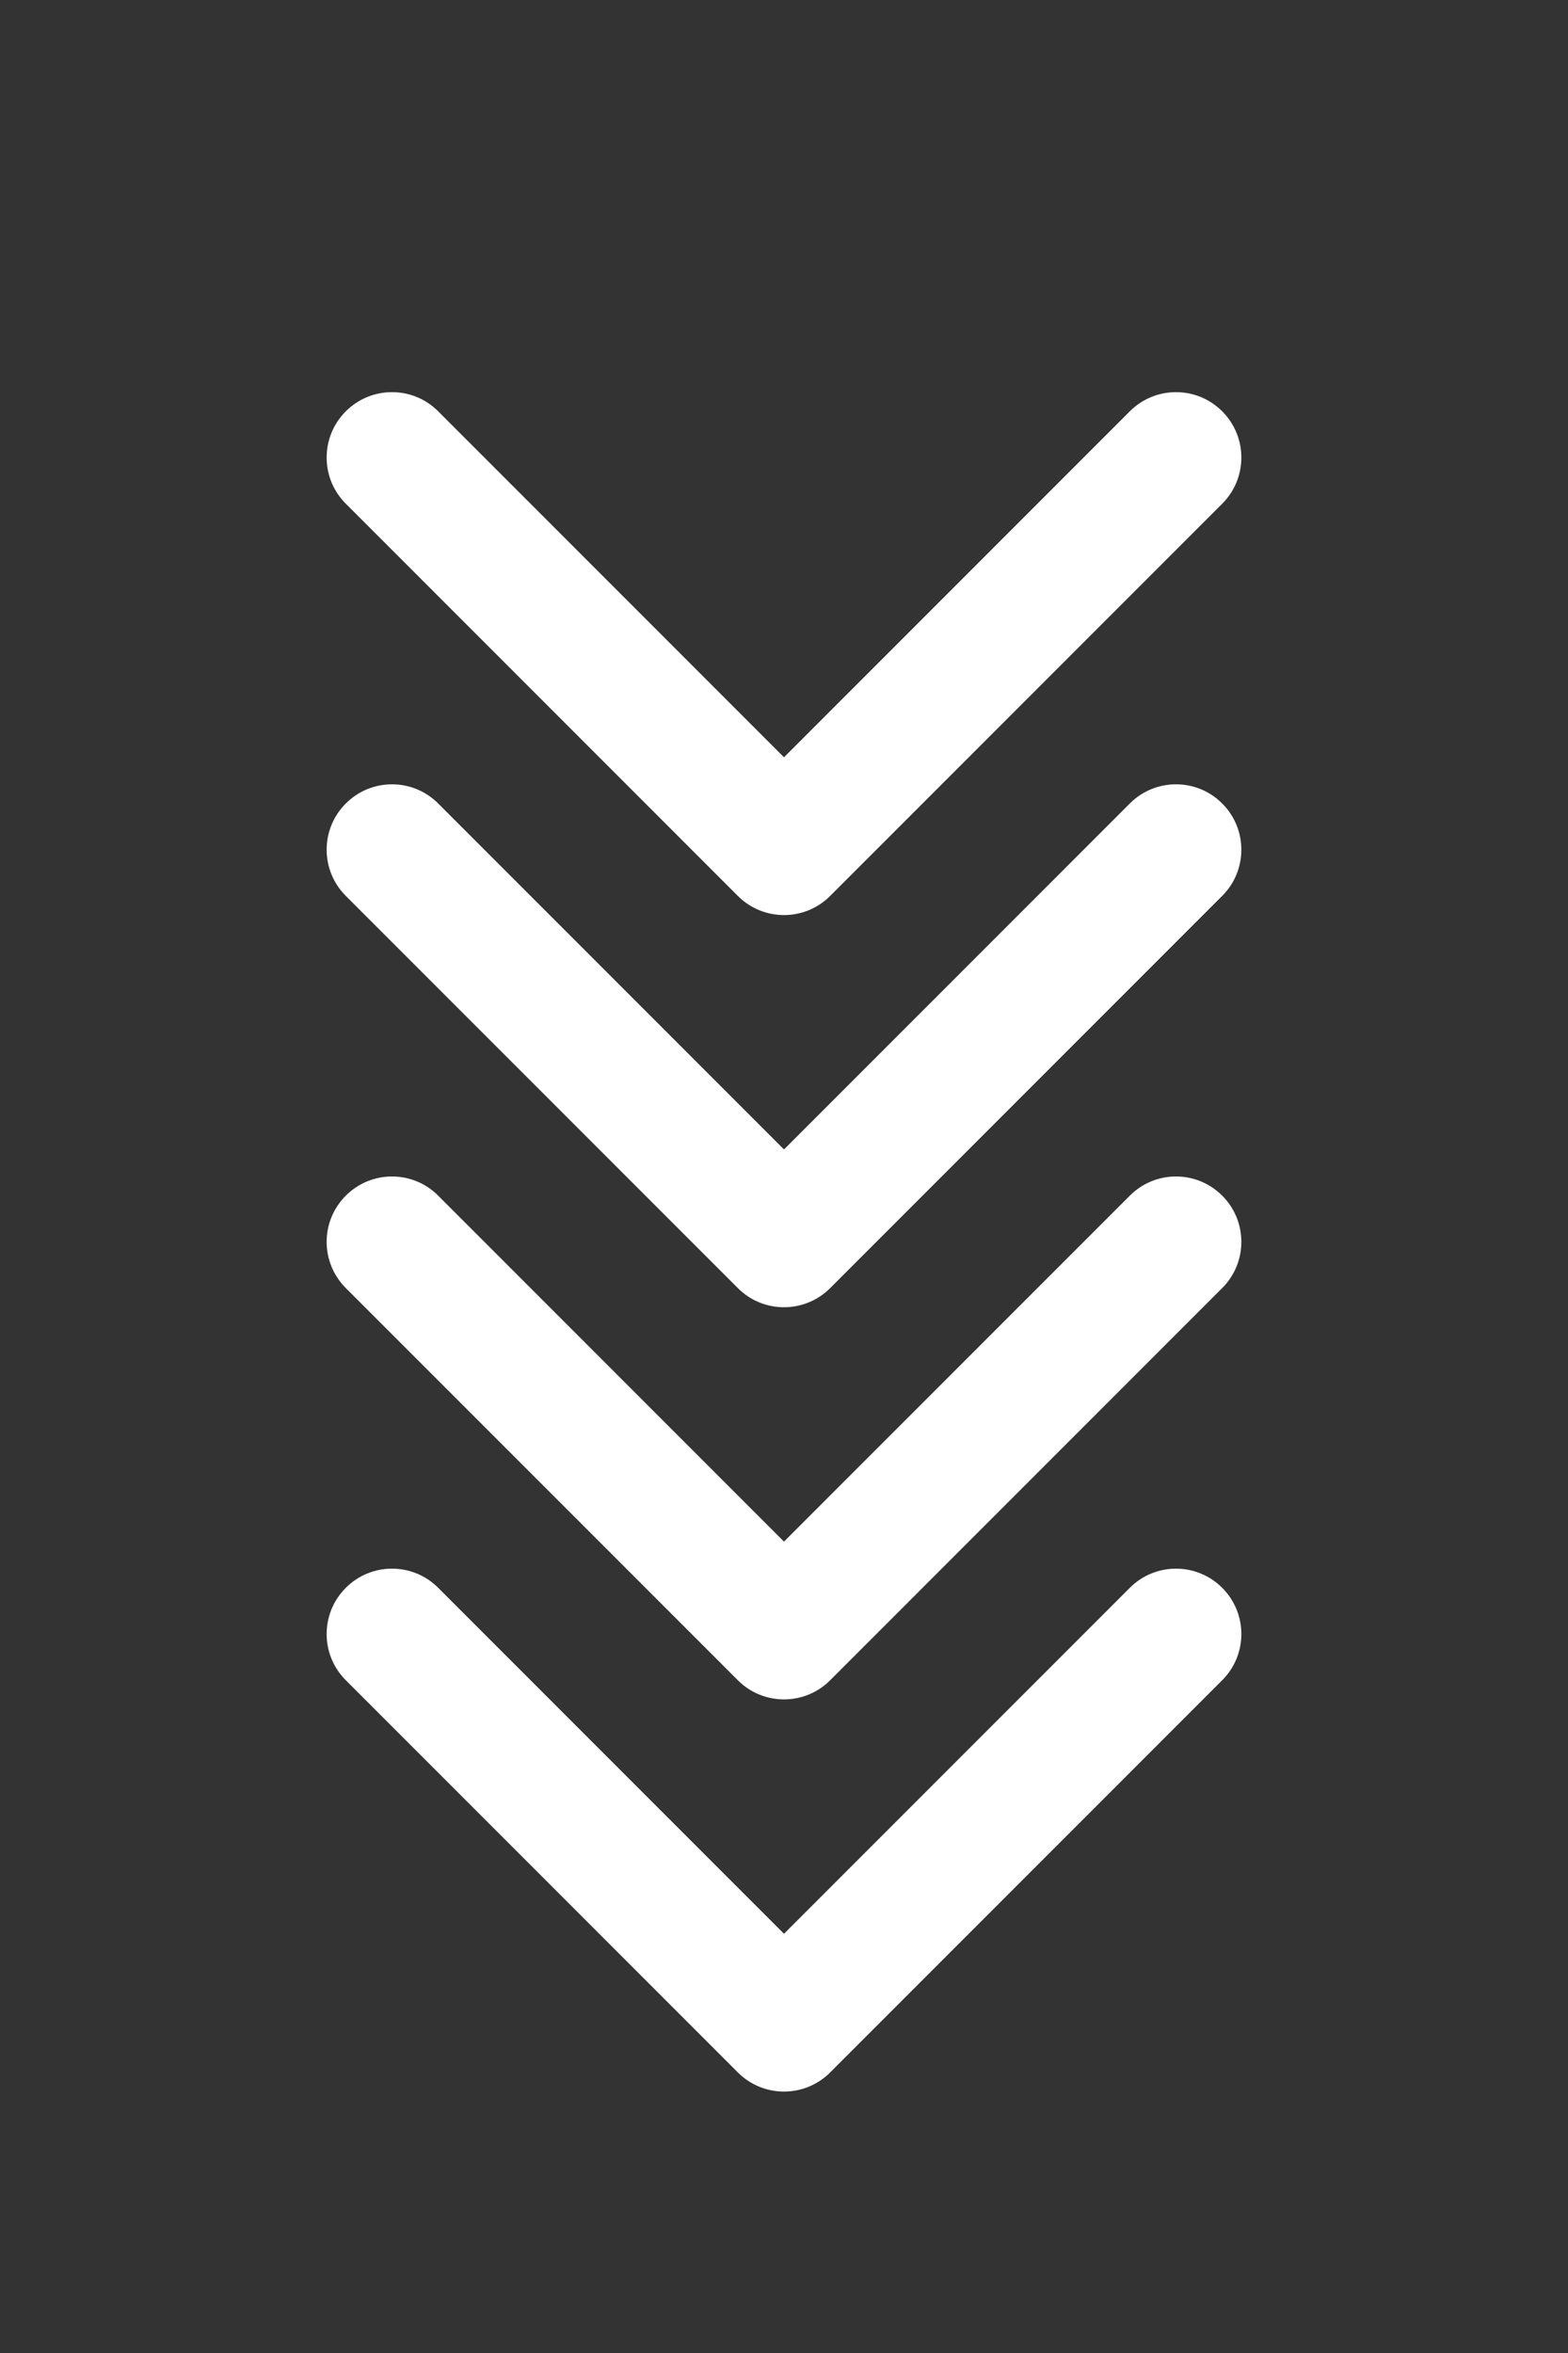 <svg width="24" height="36" viewBox="0 0 24 36" fill="none" xmlns="http://www.w3.org/2000/svg">
    <rect x="0" y="0" width="24" height="36" fill="#333333" stroke="none"/>
    <path fill-rule="evenodd" clip-rule="evenodd"
          d="M5.293 6.293C5.683 5.902 6.317 5.902 6.707 6.293L12 11.586L17.293 6.293C17.683 5.902 18.317 5.902 18.707 6.293C19.098 6.683 19.098 7.317 18.707 7.707L12.707 13.707C12.317 14.098 11.683 14.098 11.293 13.707L5.293 7.707C4.902 7.317 4.902 6.683 5.293 6.293ZM5.293 12.293C5.683 11.902 6.317 11.902 6.707 12.293L12 17.586L17.293 12.293C17.683 11.902 18.317 11.902 18.707 12.293C19.098 12.683 19.098 13.317 18.707 13.707L12.707 19.707C12.317 20.098 11.683 20.098 11.293 19.707L5.293 13.707C4.902 13.317 4.902 12.683 5.293 12.293Z"
          fill="white"/>
    <path fill-rule="evenodd" clip-rule="evenodd"
          d="M5.293 18.293C5.683 17.902 6.317 17.902 6.707 18.293L12 23.586L17.293 18.293C17.683 17.902 18.317 17.902 18.707 18.293C19.098 18.683 19.098 19.317 18.707 19.707L12.707 25.707C12.317 26.098 11.683 26.098 11.293 25.707L5.293 19.707C4.902 19.317 4.902 18.683 5.293 18.293ZM5.293 24.293C5.683 23.902 6.317 23.902 6.707 24.293L12 29.586L17.293 24.293C17.683 23.902 18.317 23.902 18.707 24.293C19.098 24.683 19.098 25.317 18.707 25.707L12.707 31.707C12.317 32.098 11.683 32.098 11.293 31.707L5.293 25.707C4.902 25.317 4.902 24.683 5.293 24.293Z"
          fill="white"/>
</svg>
